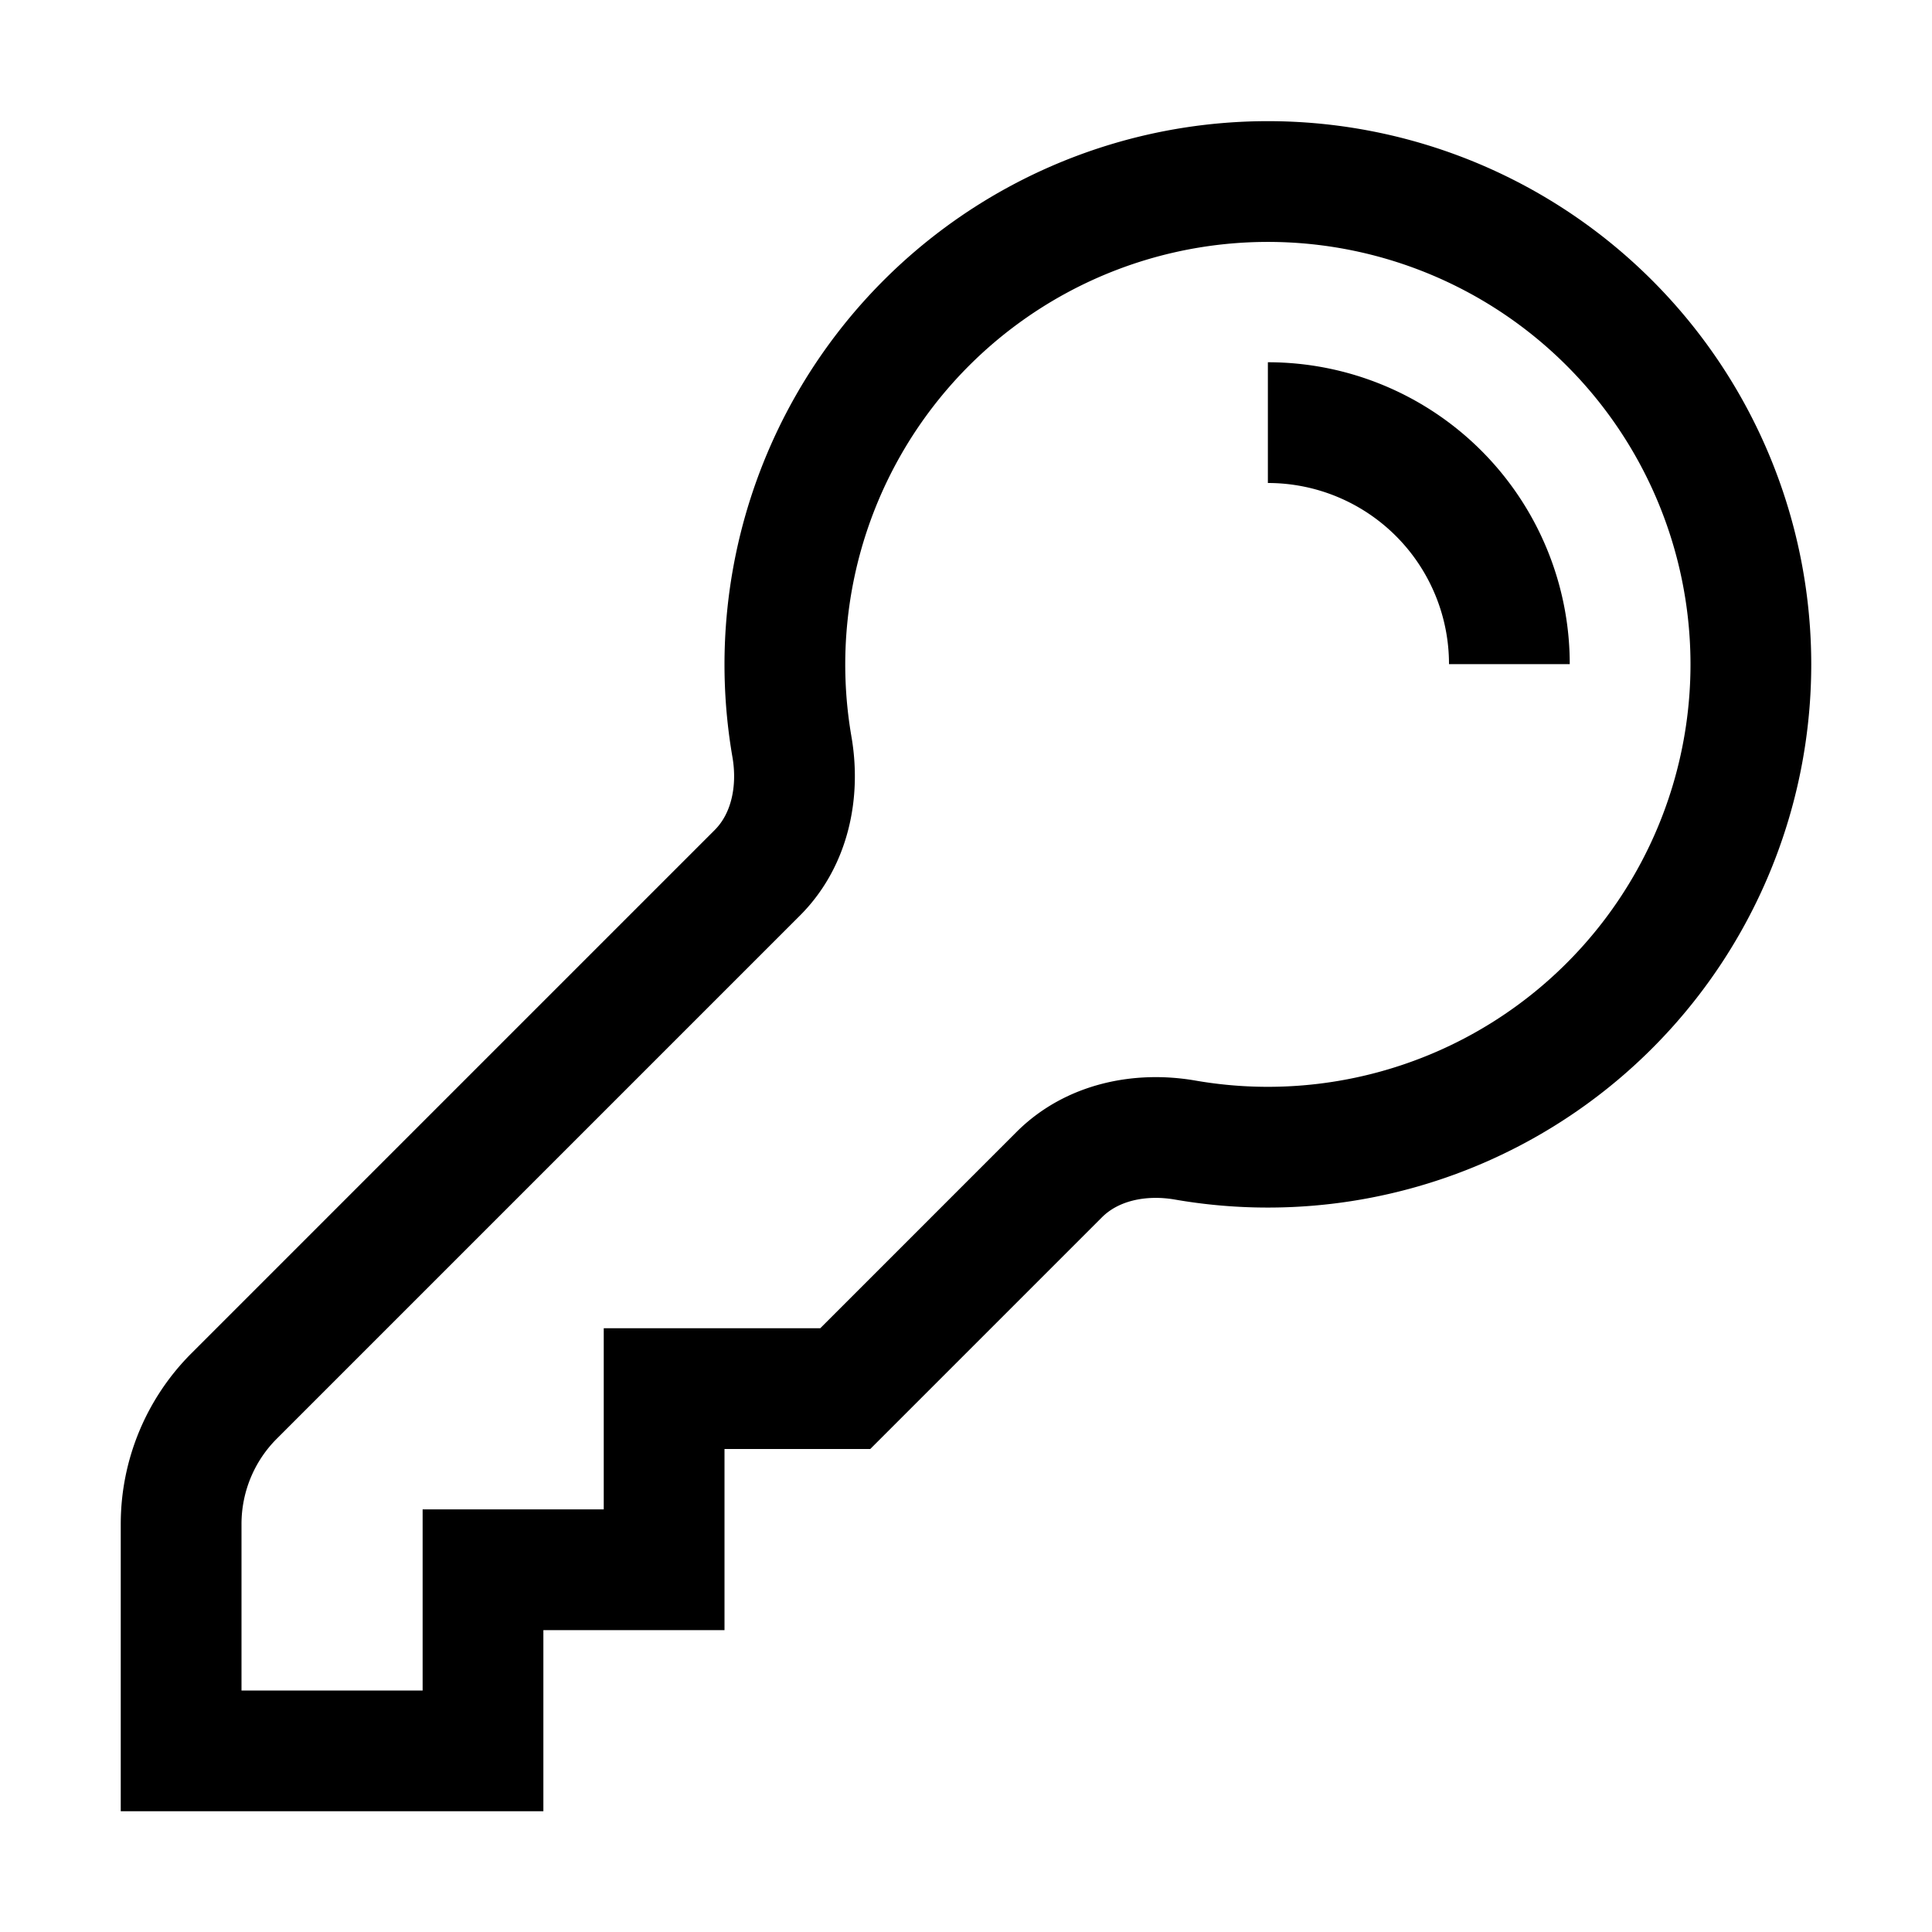 <svg
  xmlns="http://www.w3.org/2000/svg"
  fill="none"
  stroke="currentColor"
  stroke-width="1.5"
  viewBox="0 0 24 24"
>
  <path
    d="M15.75 5.25a3 3 0 0 1 3 3m3 0a6 6 0 0 1-7.029 5.912c-.563-.097-1.159.026-1.563.43L10.5 17.25H8.25v2.25H6v2.25H2.25v-2.818c0-.597.237-1.17.659-1.591l6.499-6.499c.404-.404.527-1 .43-1.563A6 6 0 1 1 21.75 8.25z"
  />
</svg>
